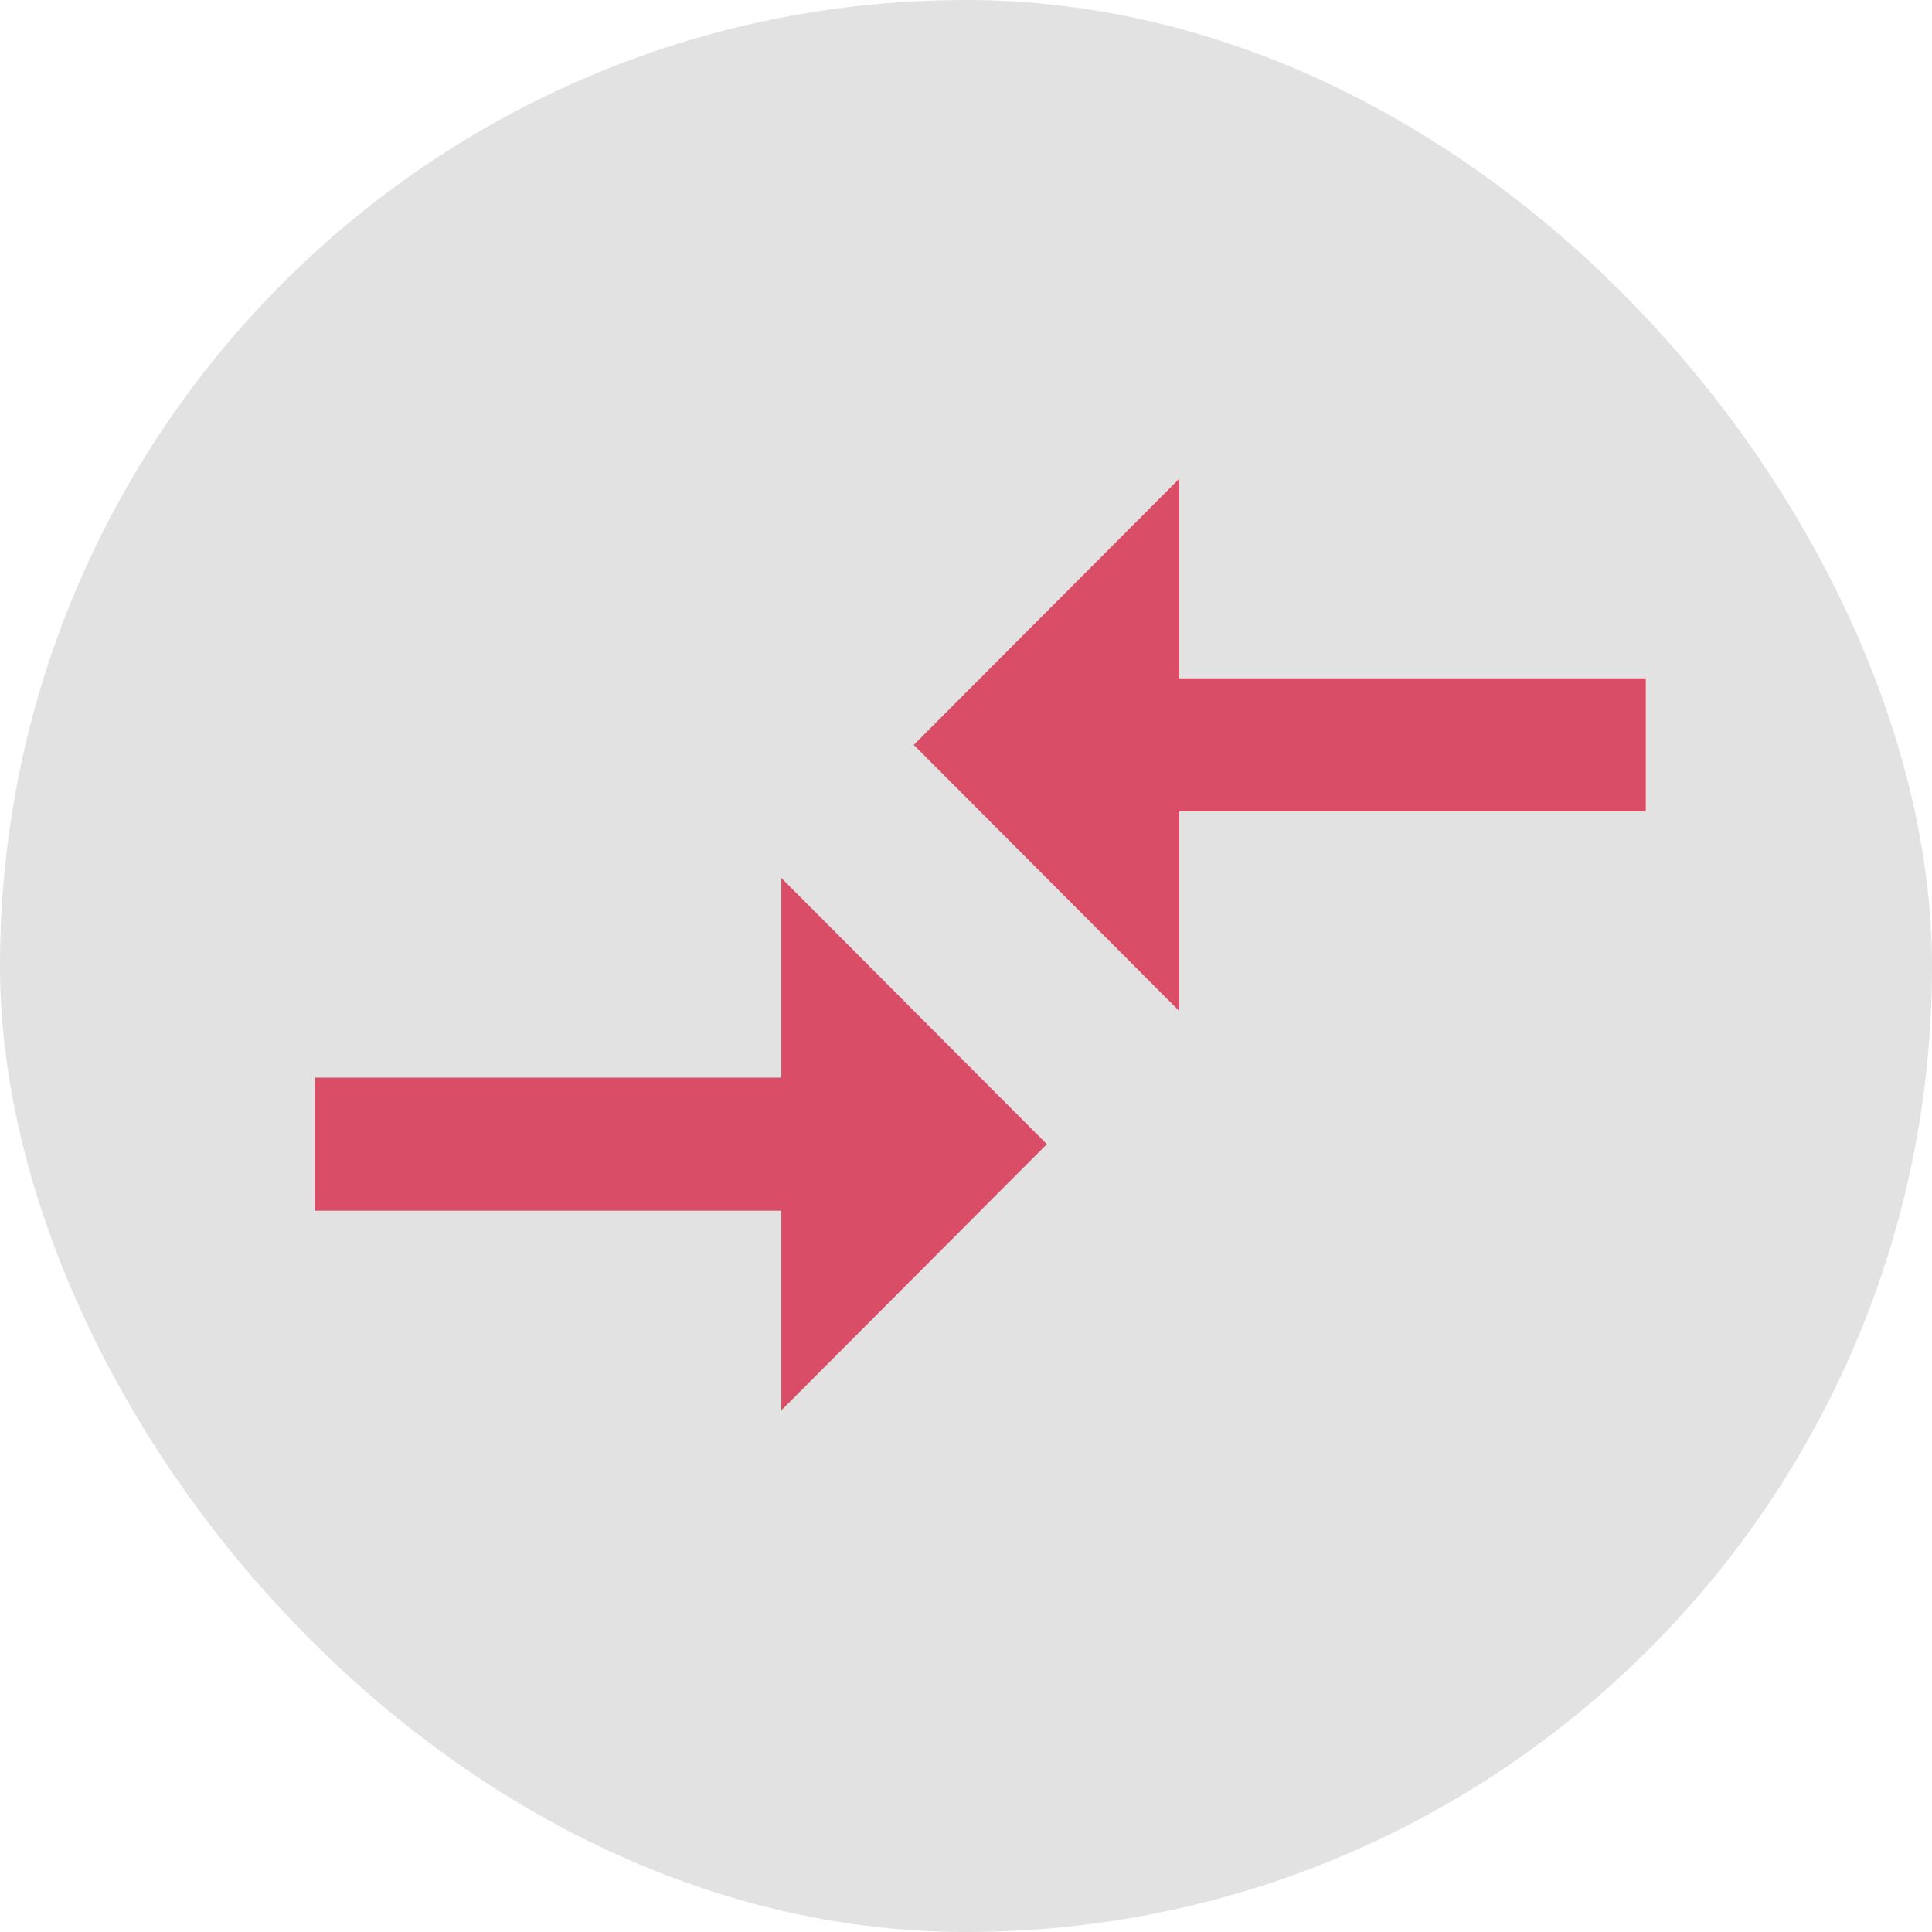 <svg xmlns="http://www.w3.org/2000/svg" width="108" height="108" viewBox="0 0 108 108">
 <rect class="nucleo-frame" x="0" y="0" width="108" height="108" rx="76" ry="76" fill="#e2e2e2"></rect> 
<g class="nc-icon-wrapper" transform="translate(10.16 8.16) scale(1.86)" fill="#da4d67">
        <path d="M18.02 28H4v4h14.02v6L26 30l-7.98-8v6zm11.96-2v-6H44v-4H29.98v-6L22 18l7.98 8z"></path>
    </g></svg>